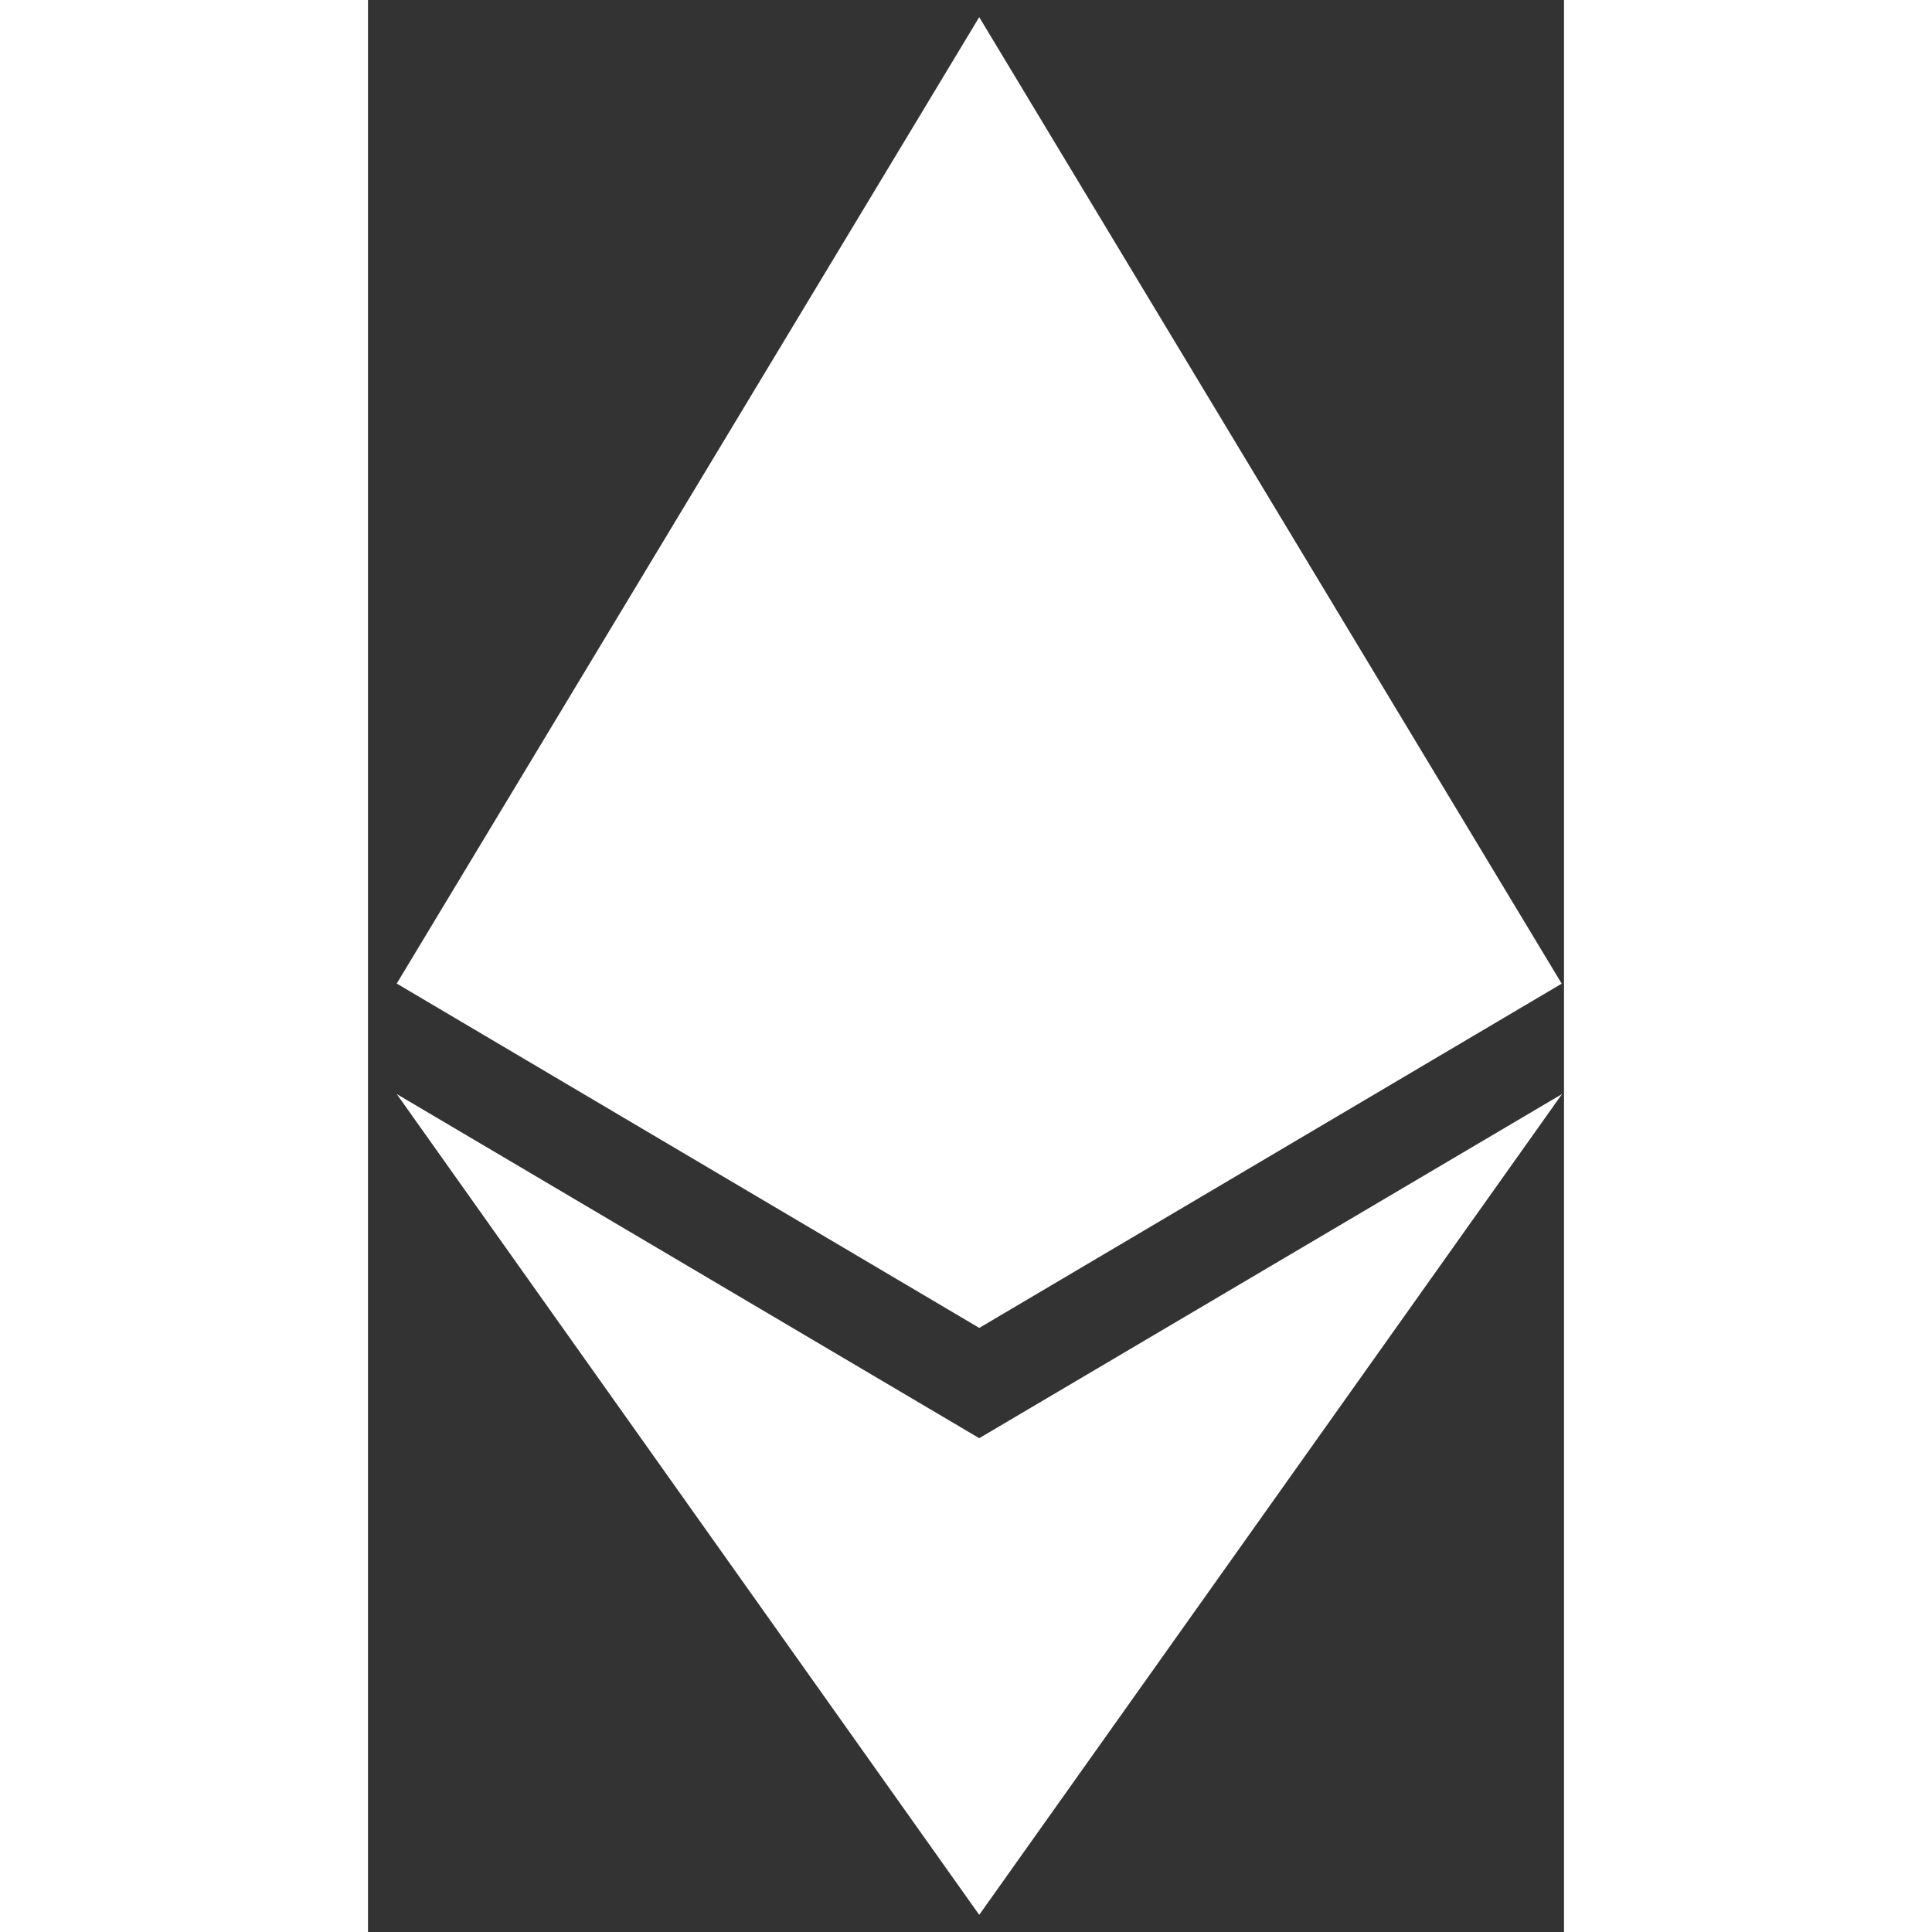 <svg width="24" height="24" viewBox="0 0 26 42" fill="none" xmlns="http://www.w3.org/2000/svg">
<rect x="0" y="0" width="26" height="42" fill="#333333" stroke="none"/>
<path fill-rule="evenodd" clip-rule="evenodd" d="M0.625 21.381L13.286 0.375V0.385L13.289 0.375L25.947 21.379L25.953 21.382L13.293 28.865V28.863L13.289 28.866L13.286 28.863V28.865V28.866L0.625 21.382L0.625 21.382L0.625 21.382L0.625 21.381ZM13.286 41.616V41.625L0.625 23.784L13.286 31.264V31.267L13.289 31.264L25.957 23.784L13.289 41.625L13.286 41.616Z" fill="white"/>
</svg>
